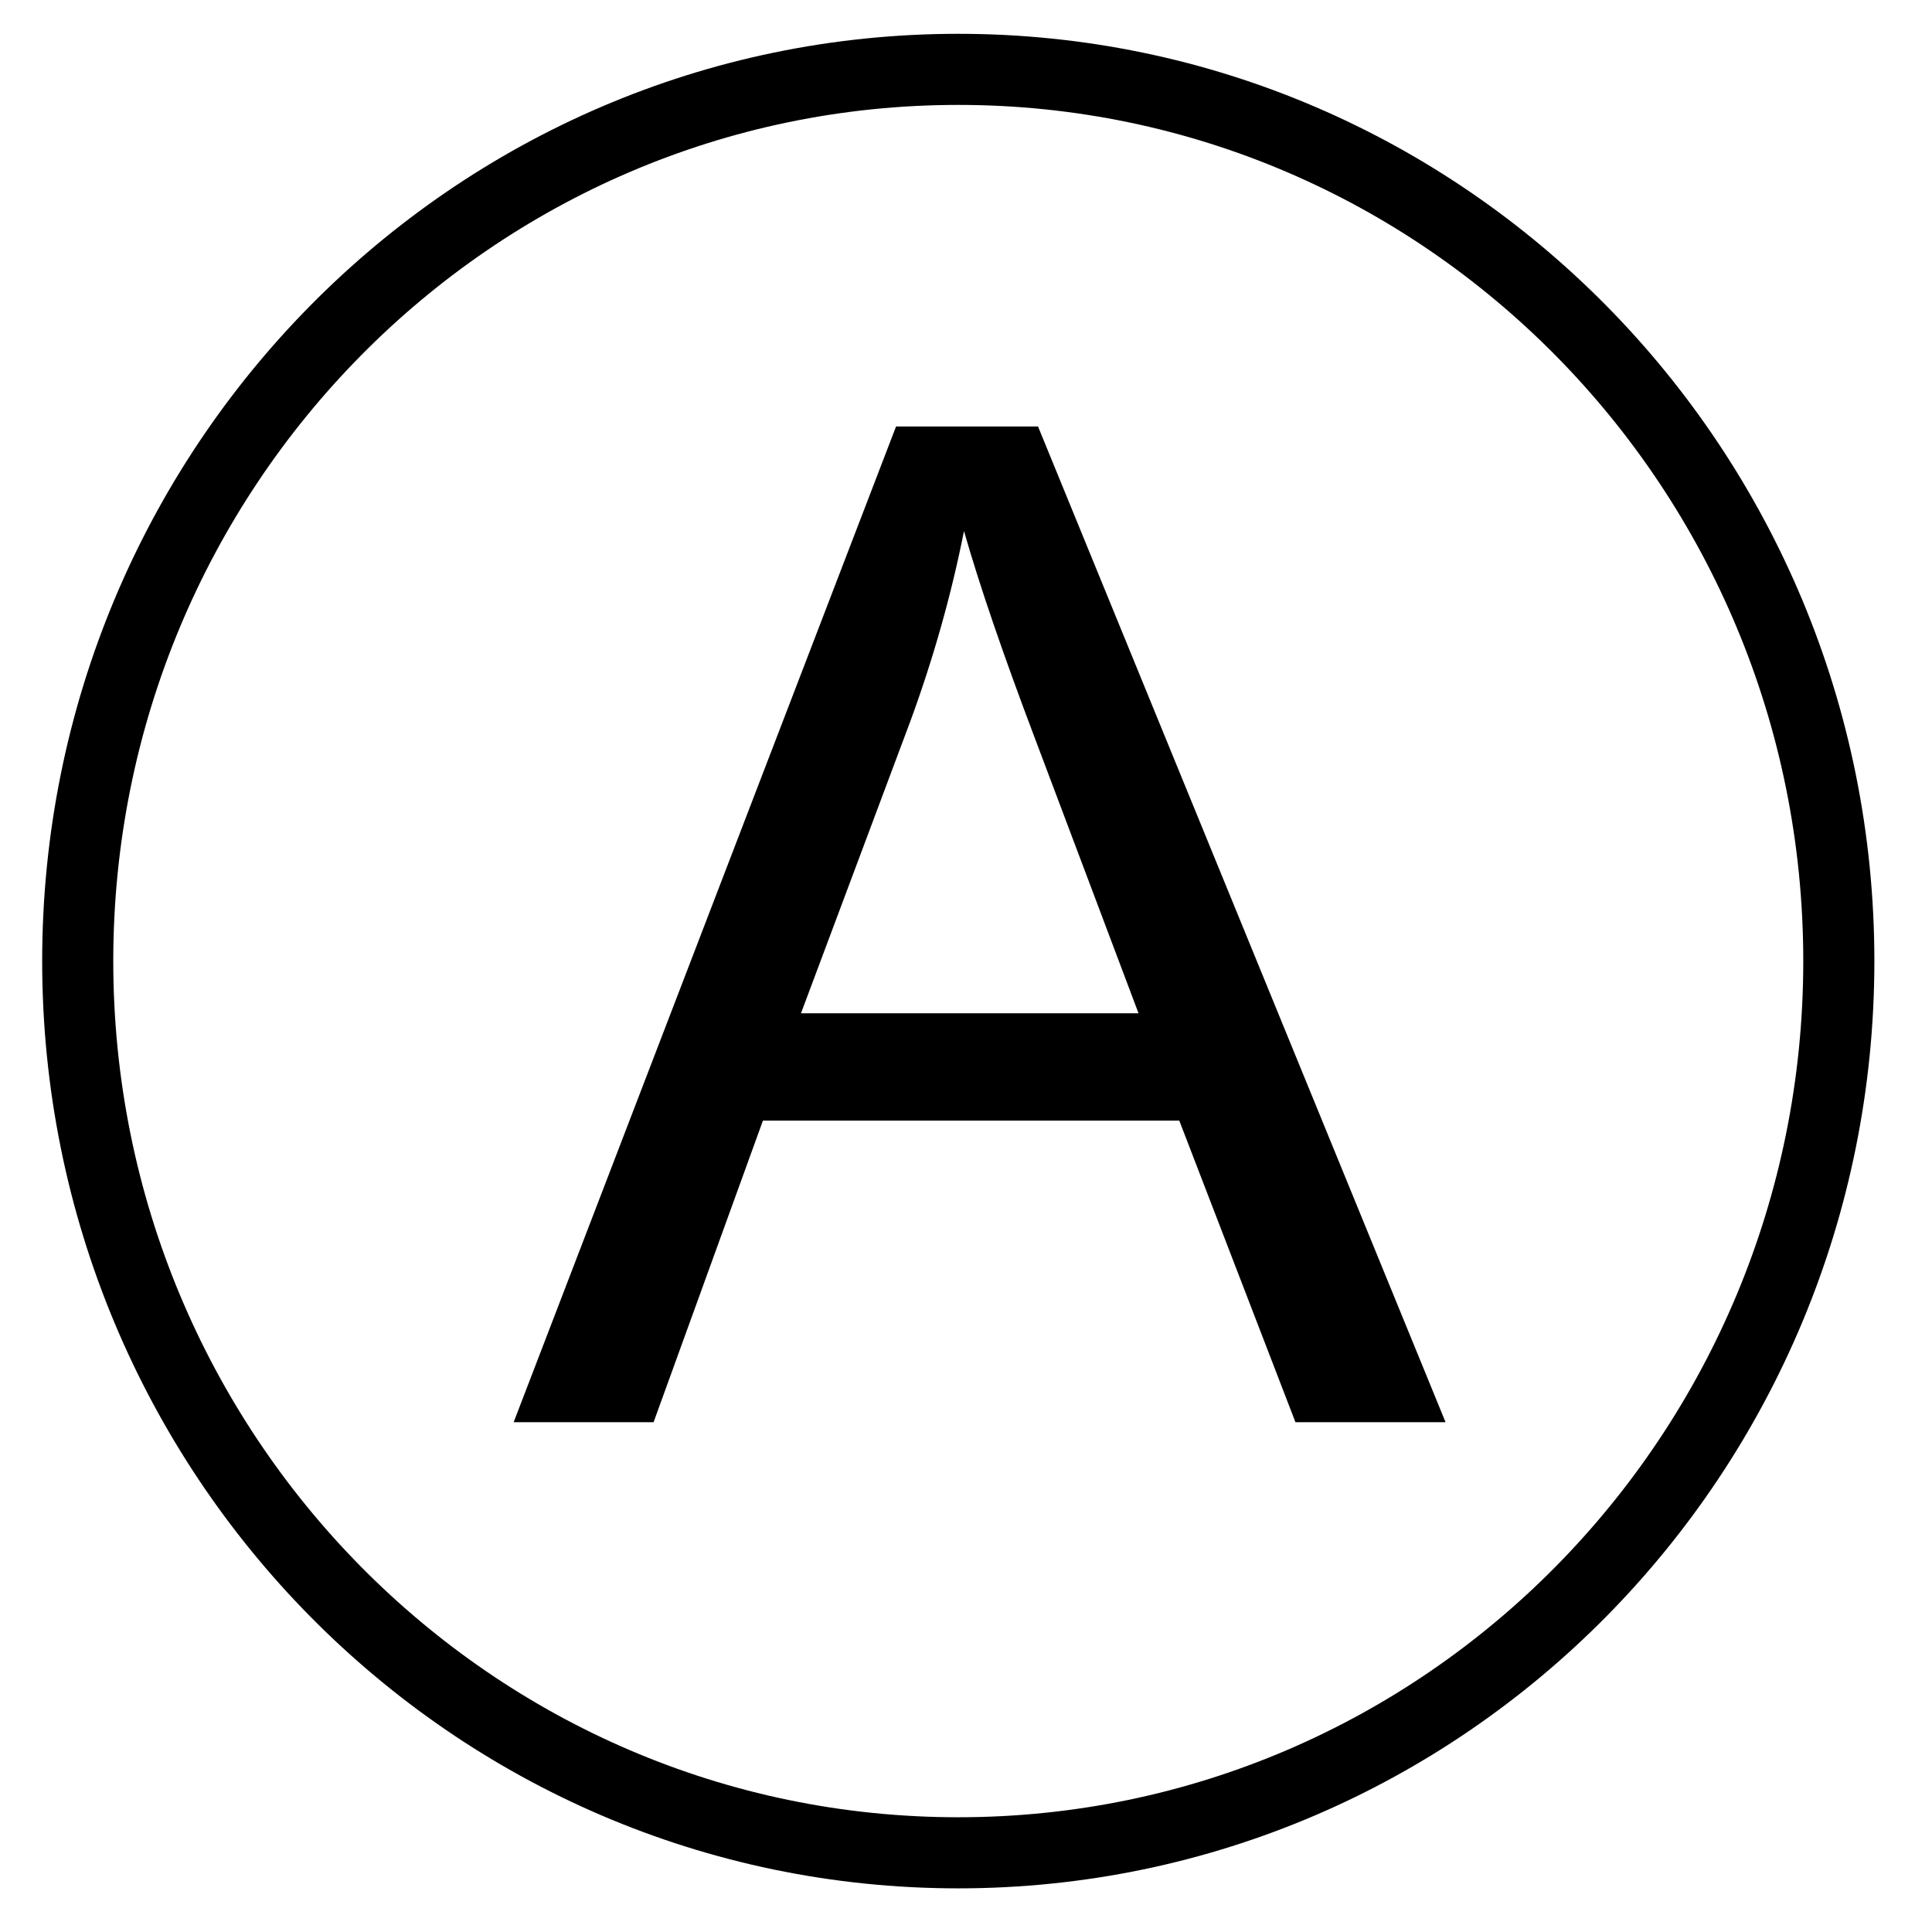 <?xml version="1.0" encoding="UTF-8" standalone="no"?>
<!-- Created with Inkscape (http://www.inkscape.org/) -->

<svg
   xmlns:dc="http://purl.org/dc/elements/1.1/"
   xmlns:cc="http://creativecommons.org/ns#"
   xmlns:rdf="http://www.w3.org/1999/02/22-rdf-syntax-ns#"
   xmlns:svg="http://www.w3.org/2000/svg"
   xmlns="http://www.w3.org/2000/svg"
   xmlns:sodipodi="http://sodipodi.sourceforge.net/DTD/sodipodi-0.dtd"
   xmlns:inkscape="http://www.inkscape.org/namespaces/inkscape"
   width="100"
   height="100"
   id="svg2"
   version="1.1"
   inkscape:version="0.48.2 r9819"
   sodipodi:docname="Neo_a.svg">
  <defs
     id="defs4" />
  <sodipodi:namedview
     id="base"
     pagecolor="#ffffff"
     bordercolor="#666666"
     borderopacity="1.0"
     inkscape:pageopacity="0.0"
     inkscape:pageshadow="2"
     inkscape:zoom="5.06"
     inkscape:cx="52.766798"
     inkscape:cy="49.883955"
     inkscape:document-units="px"
     inkscape:current-layer="layer1"
     showgrid="false"
     inkscape:window-width="1066"
     inkscape:window-height="733"
     inkscape:window-x="318"
     inkscape:window-y="100"
     inkscape:window-maximized="0"
     width="100px" />
  <g
     inkscape:label="Layer 1"
     inkscape:groupmode="layer"
     id="layer1"
     transform="translate(0,-952.362)">
    <path
       style="fill:none;stroke:#000000;stroke-width:3.68;stroke-linecap:butt;stroke-linejoin:miter;stroke-miterlimit:4;stroke-opacity:1"
       d="m 95.177,1002.107 c 0,25.491 -20.406,46.156 -45.577,46.156 -25.172,0 -45.577,-20.665 -45.577,-46.156 0,-25.491 20.406,-46.155 45.577,-46.155 25.172,0 45.577,20.665 45.577,46.155 z"
       id="path2985"
       inkscape:connector-curvature="0" />
    <g
       transform="translate(-170.308,393.439)"
       style="font-size:40px;font-style:normal;font-weight:normal;line-height:125%;letter-spacing:0px;word-spacing:0px;fill:#000000;fill-opacity:1;stroke:none;font-family:Sans"
       id="flowRoot3763">
      <path
         d="m 196.895,632.536 19.793,-51.539 7.348,0 21.094,51.539 -7.77,0 -6.012,-15.609 -21.551,0 -5.66,15.609 z m 14.871,-21.164 17.473,0 -5.379,-14.273 c -1.641,-4.336 -2.859,-7.898 -3.656,-10.688 -0.656,3.305 -1.582,6.586 -2.777,9.844 z"
         style="font-size:72px;fill:#000000"
         id="path3772"
         inkscape:connector-curvature="0" />
    </g>
  </g>
</svg>
